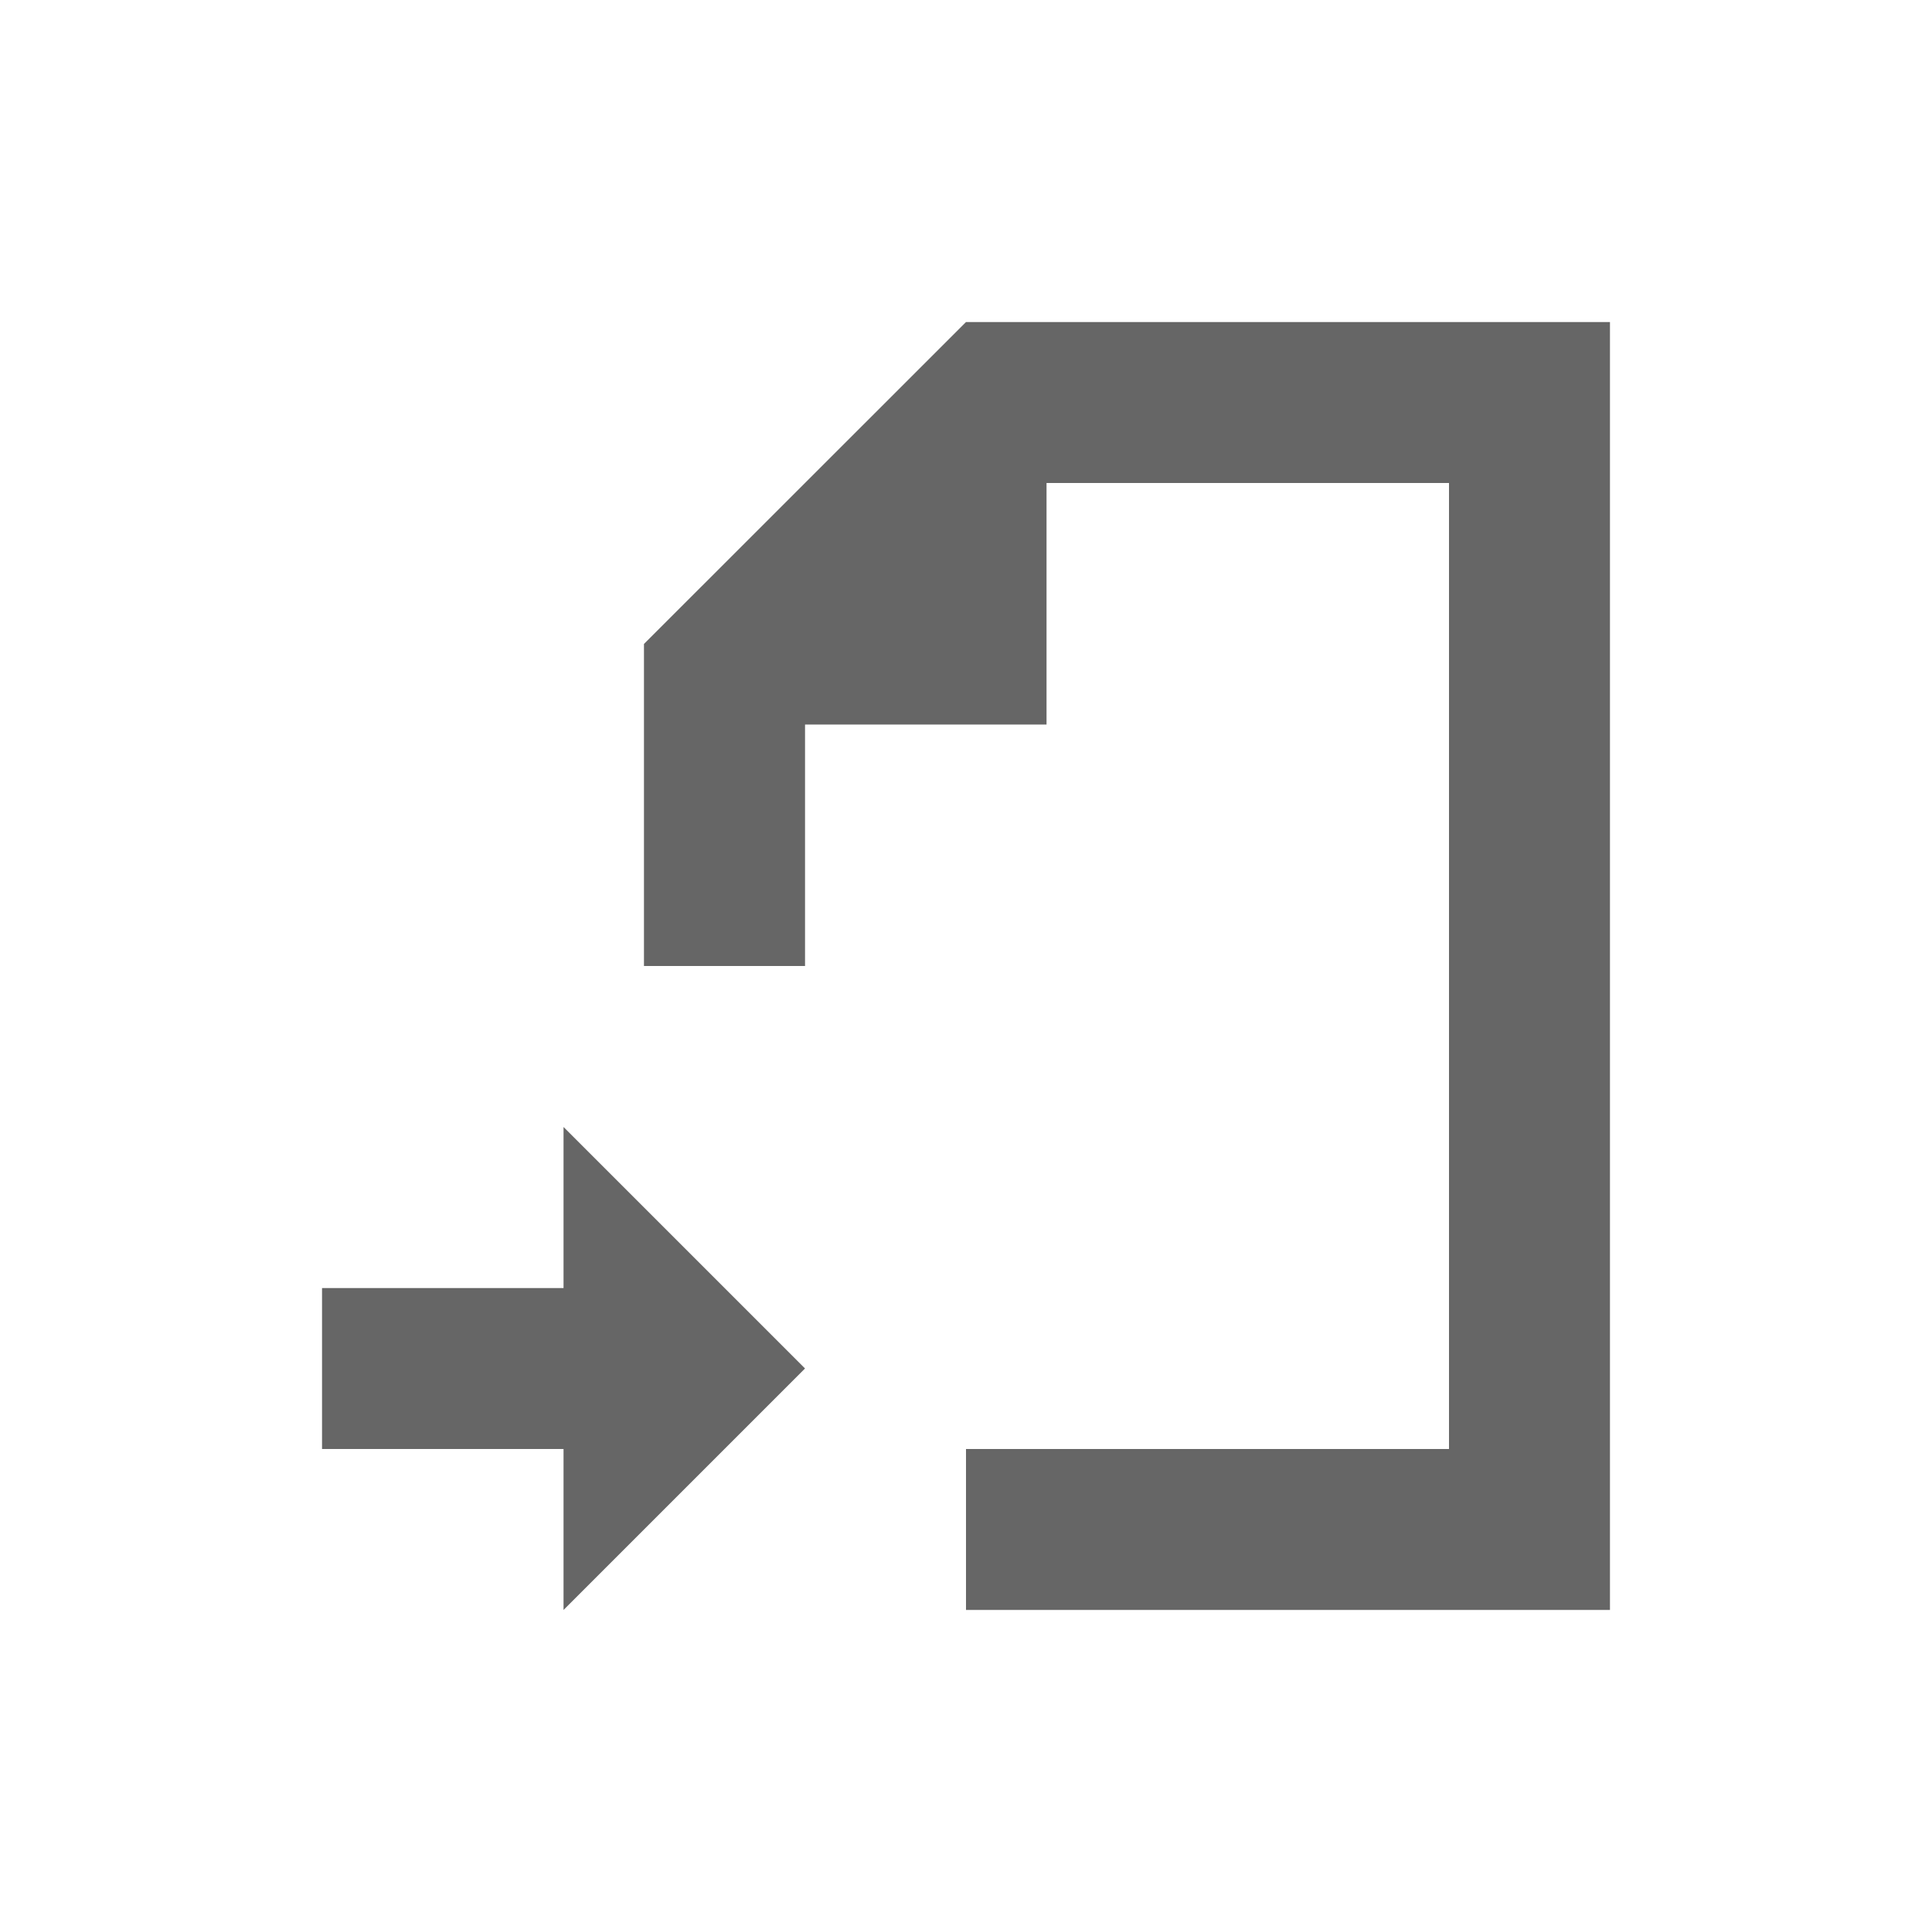<?xml version="1.0" encoding="UTF-8" standalone="no"?>
<svg
   xmlns:dc="http://purl.org/dc/elements/1.1/"
   xmlns:cc="http://creativecommons.org/ns#"
   xmlns:rdf="http://www.w3.org/1999/02/22-rdf-syntax-ns#"
   xmlns:svg="http://www.w3.org/2000/svg"
   xmlns="http://www.w3.org/2000/svg"
   xmlns:sodipodi="http://sodipodi.sourceforge.net/DTD/sodipodi-0.dtd"
   xmlns:inkscape="http://www.inkscape.org/namespaces/inkscape"
   width="76pt"
   height="76pt"
   viewBox="0 0 76 76"
   version="1.1"
   id="svg48"
   inkscape:version="0.91 r13725"
   sodipodi:docname="document-import.svg">
  <defs
     id="defs55" />
  <sodipodi:namedview
     pagecolor="#ffffff"
     bordercolor="#666666"
     borderopacity="1"
     objecttolerance="10"
     gridtolerance="10"
     guidetolerance="10"
     inkscape:pageopacity="0"
     inkscape:pageshadow="2"
     inkscape:window-width="640"
     inkscape:window-height="480"
     id="namedview53"
     showgrid="false"
     inkscape:zoom="2.4842105"
     inkscape:cx="47.5"
     inkscape:cy="47.5"
     inkscape:window-x="0"
     inkscape:window-y="0"
     inkscape:window-maximized="0"
     inkscape:current-layer="svg48" />
  <g
     id="surface1"
     style="fill:#666666">
    <path
       style="stroke:none;fill-rule:nonzero;fill:#666666;fill-opacity:1"
       d="M 38 12.668 L 25.332 25.332 L 25.332 38 L 31.668 38 L 31.668 28.5 L 41.168 28.5 L 41.168 19 L 57 19 L 57 57 L 38 57 L 38 63.332 L 63.332 63.332 L 63.332 12.668 Z M 22.168 44.332 L 22.168 50.668 L 12.668 50.668 L 12.668 57 L 22.168 57 L 22.168 63.332 L 31.668 53.832 Z M 22.168 44.332 "
       id="path51" />
  </g>
</svg>
